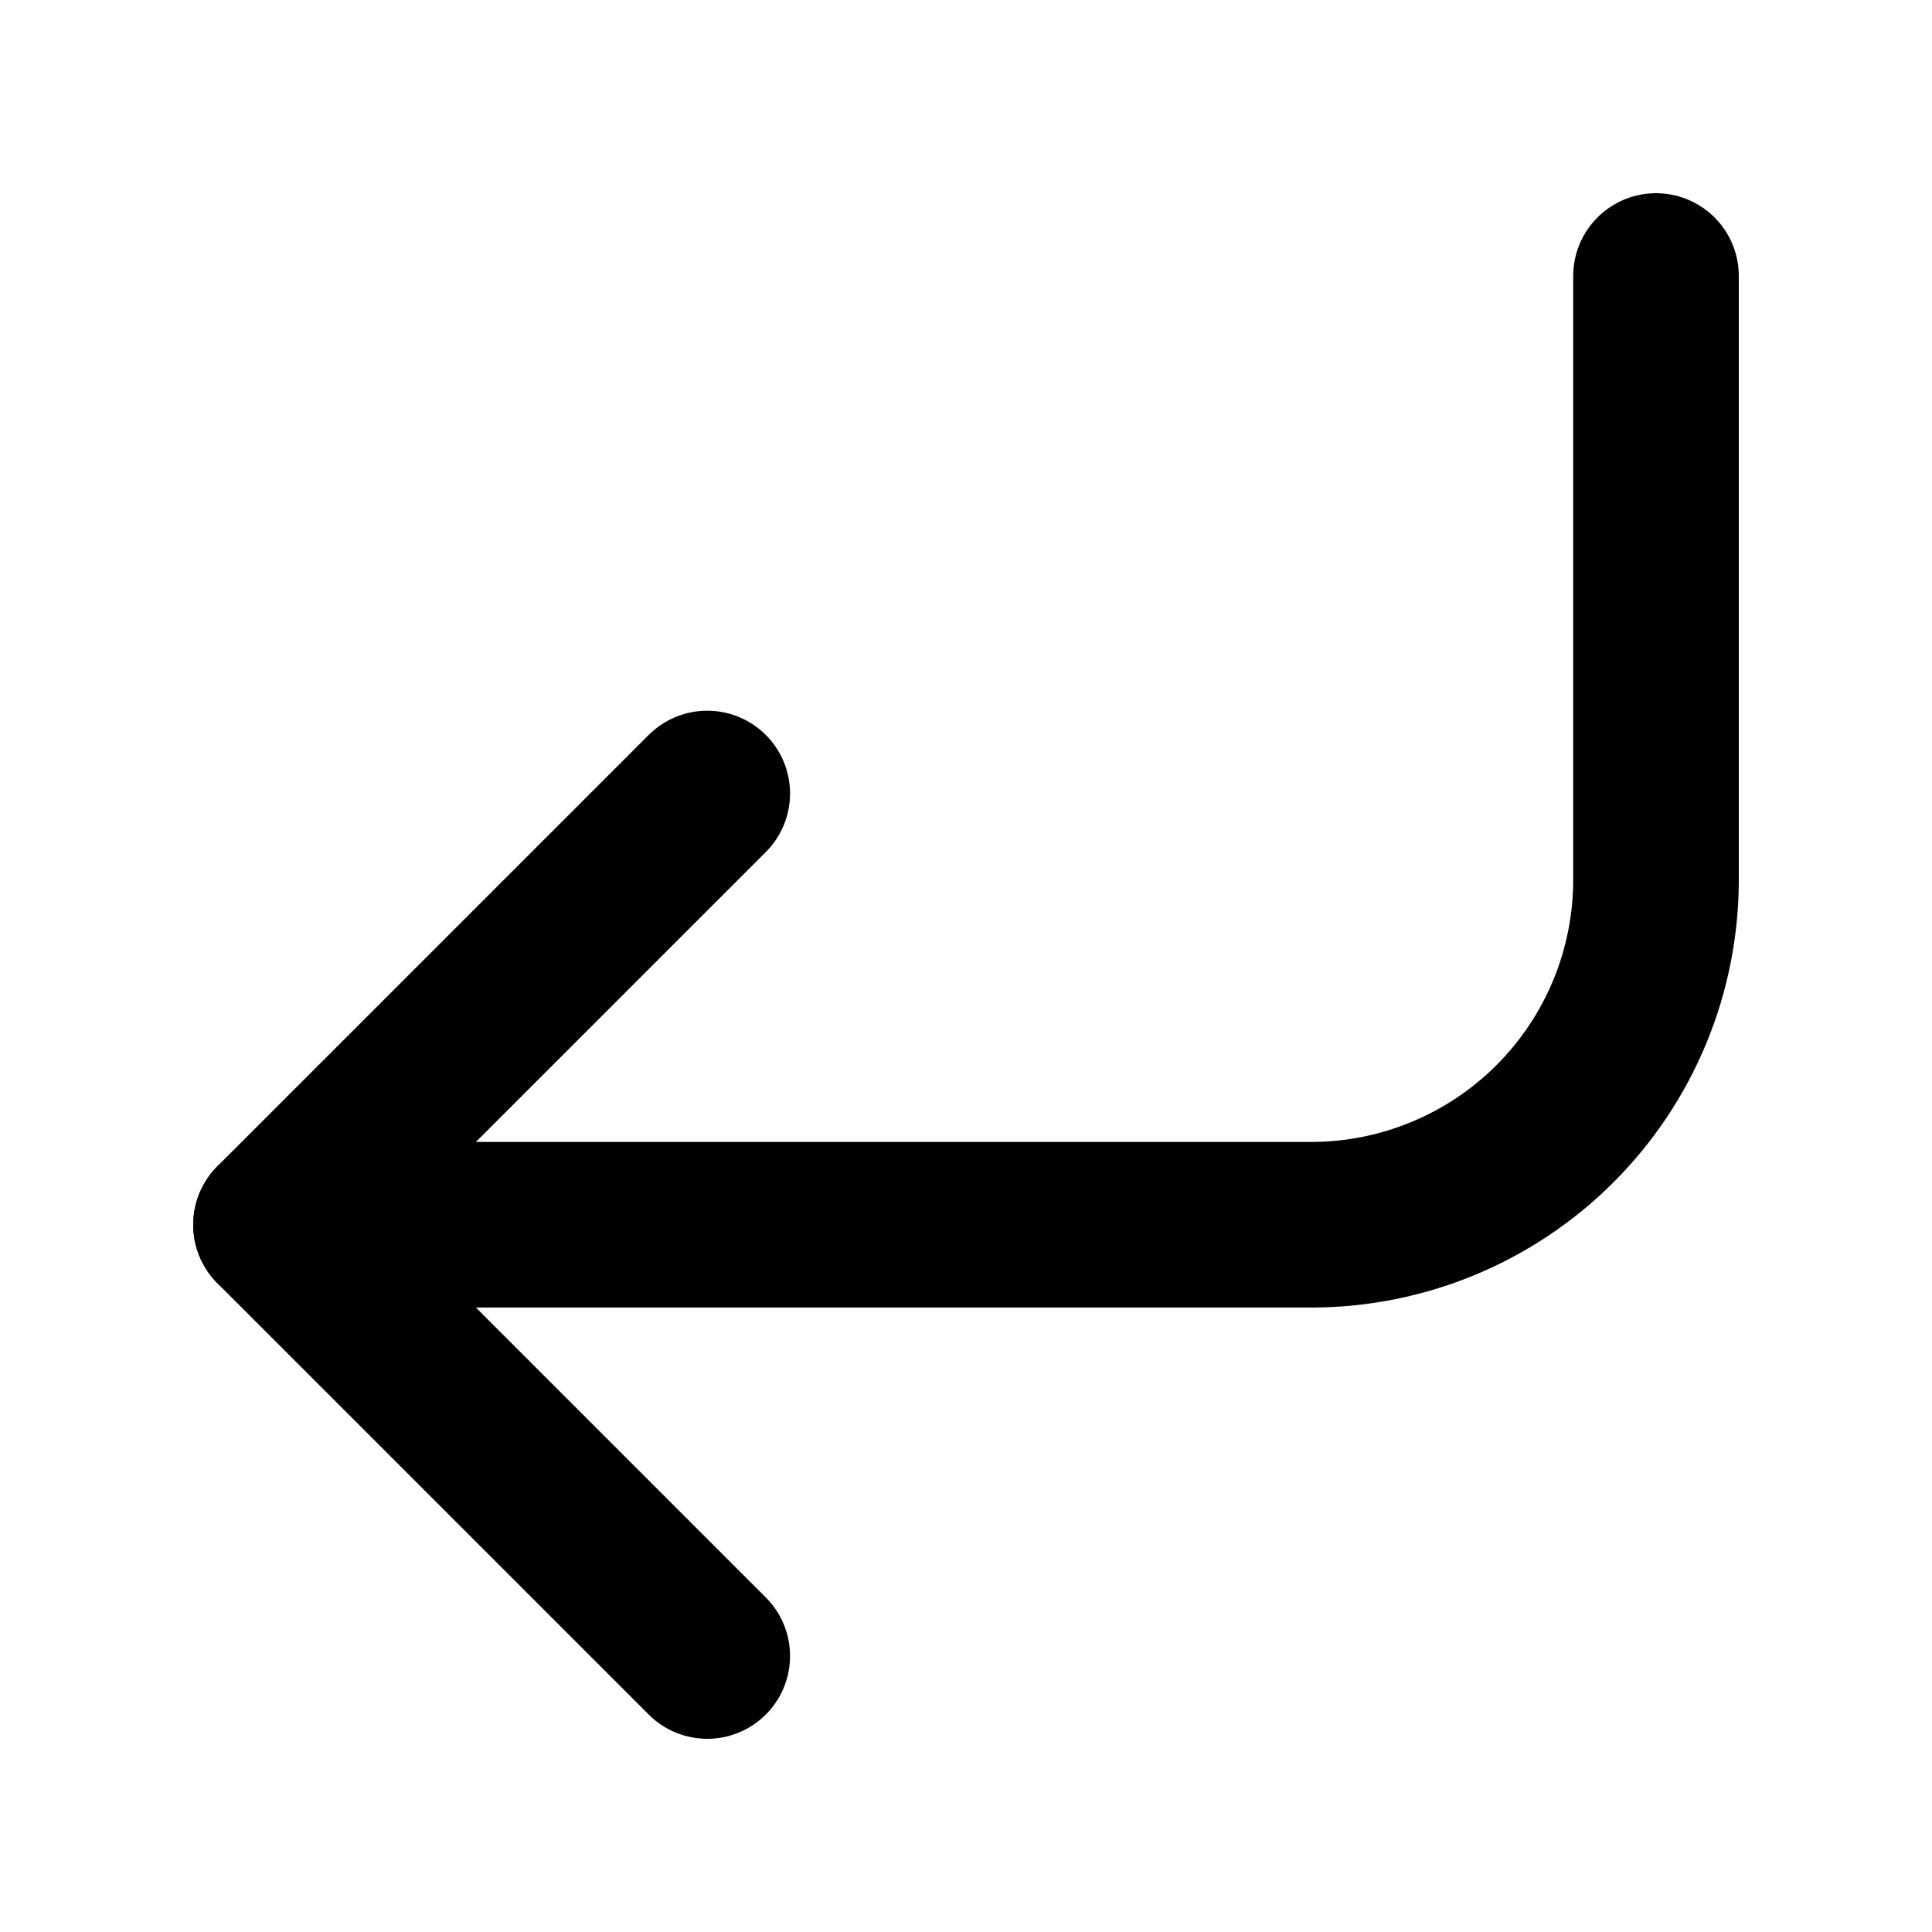 <svg width="14" height="14" viewBox="0 0 14 14" fill="none" xmlns="http://www.w3.org/2000/svg">
<g id="Type=sub-left, Size=xs">
<g id="Group 1615">
<path id="Vector" d="M5.125 5.75L2 8.875L5.125 12" stroke="currentColor" stroke-width="1.2" stroke-linecap="round" stroke-linejoin="round"/>
<path id="Vector_2" d="M12 2V6.375C12 7.038 11.737 7.674 11.268 8.143C10.799 8.612 10.163 8.875 9.5 8.875H2" stroke="currentColor" stroke-width="1.2" stroke-linecap="round" stroke-linejoin="round"/>
</g>
</g>
</svg>
